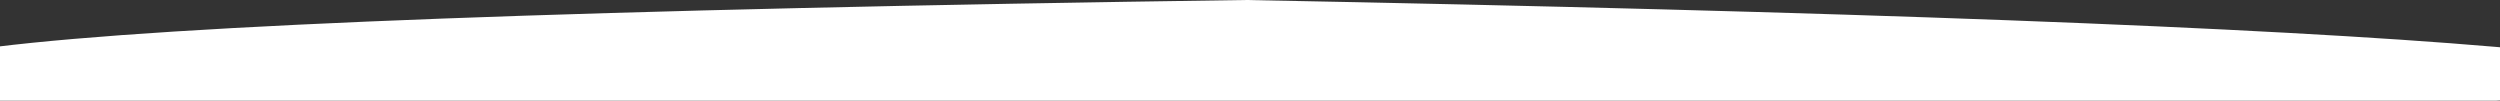 <?xml version="1.0" encoding="UTF-8"?>
<svg width="1440px" height="58px" viewBox="0 0 1440 58" version="1.1" xmlns="http://www.w3.org/2000/svg" xmlns:xlink="http://www.w3.org/1999/xlink">
    <rect x="0" y="0" width="1440" height="58" fill="#333333" stroke="none"/>
    <title>Rectangle</title>
    <g id="Page-1" stroke="none" stroke-width="1" fill="none" fill-rule="evenodd">
        <g id="Home" transform="translate(0, -2531)" fill="#FFFFFF">
            <path d="M-2.5,2531 L1437.5,2531 C1571.217,2540.253 1571.217,2550.586 1437.5,2562 C1303.783,2573.414 1063.783,2582.414 717.5,2589 C340.833,2583.741 100.833,2574.741 -2.5,2562 C-105.833,2549.259 -105.833,2538.926 -2.5,2531 Z" id="Rectangle" transform="translate(728.894, 2560) scale(1, -1) translate(-728.894, -2560) "></path>
        </g>
    </g>
</svg>